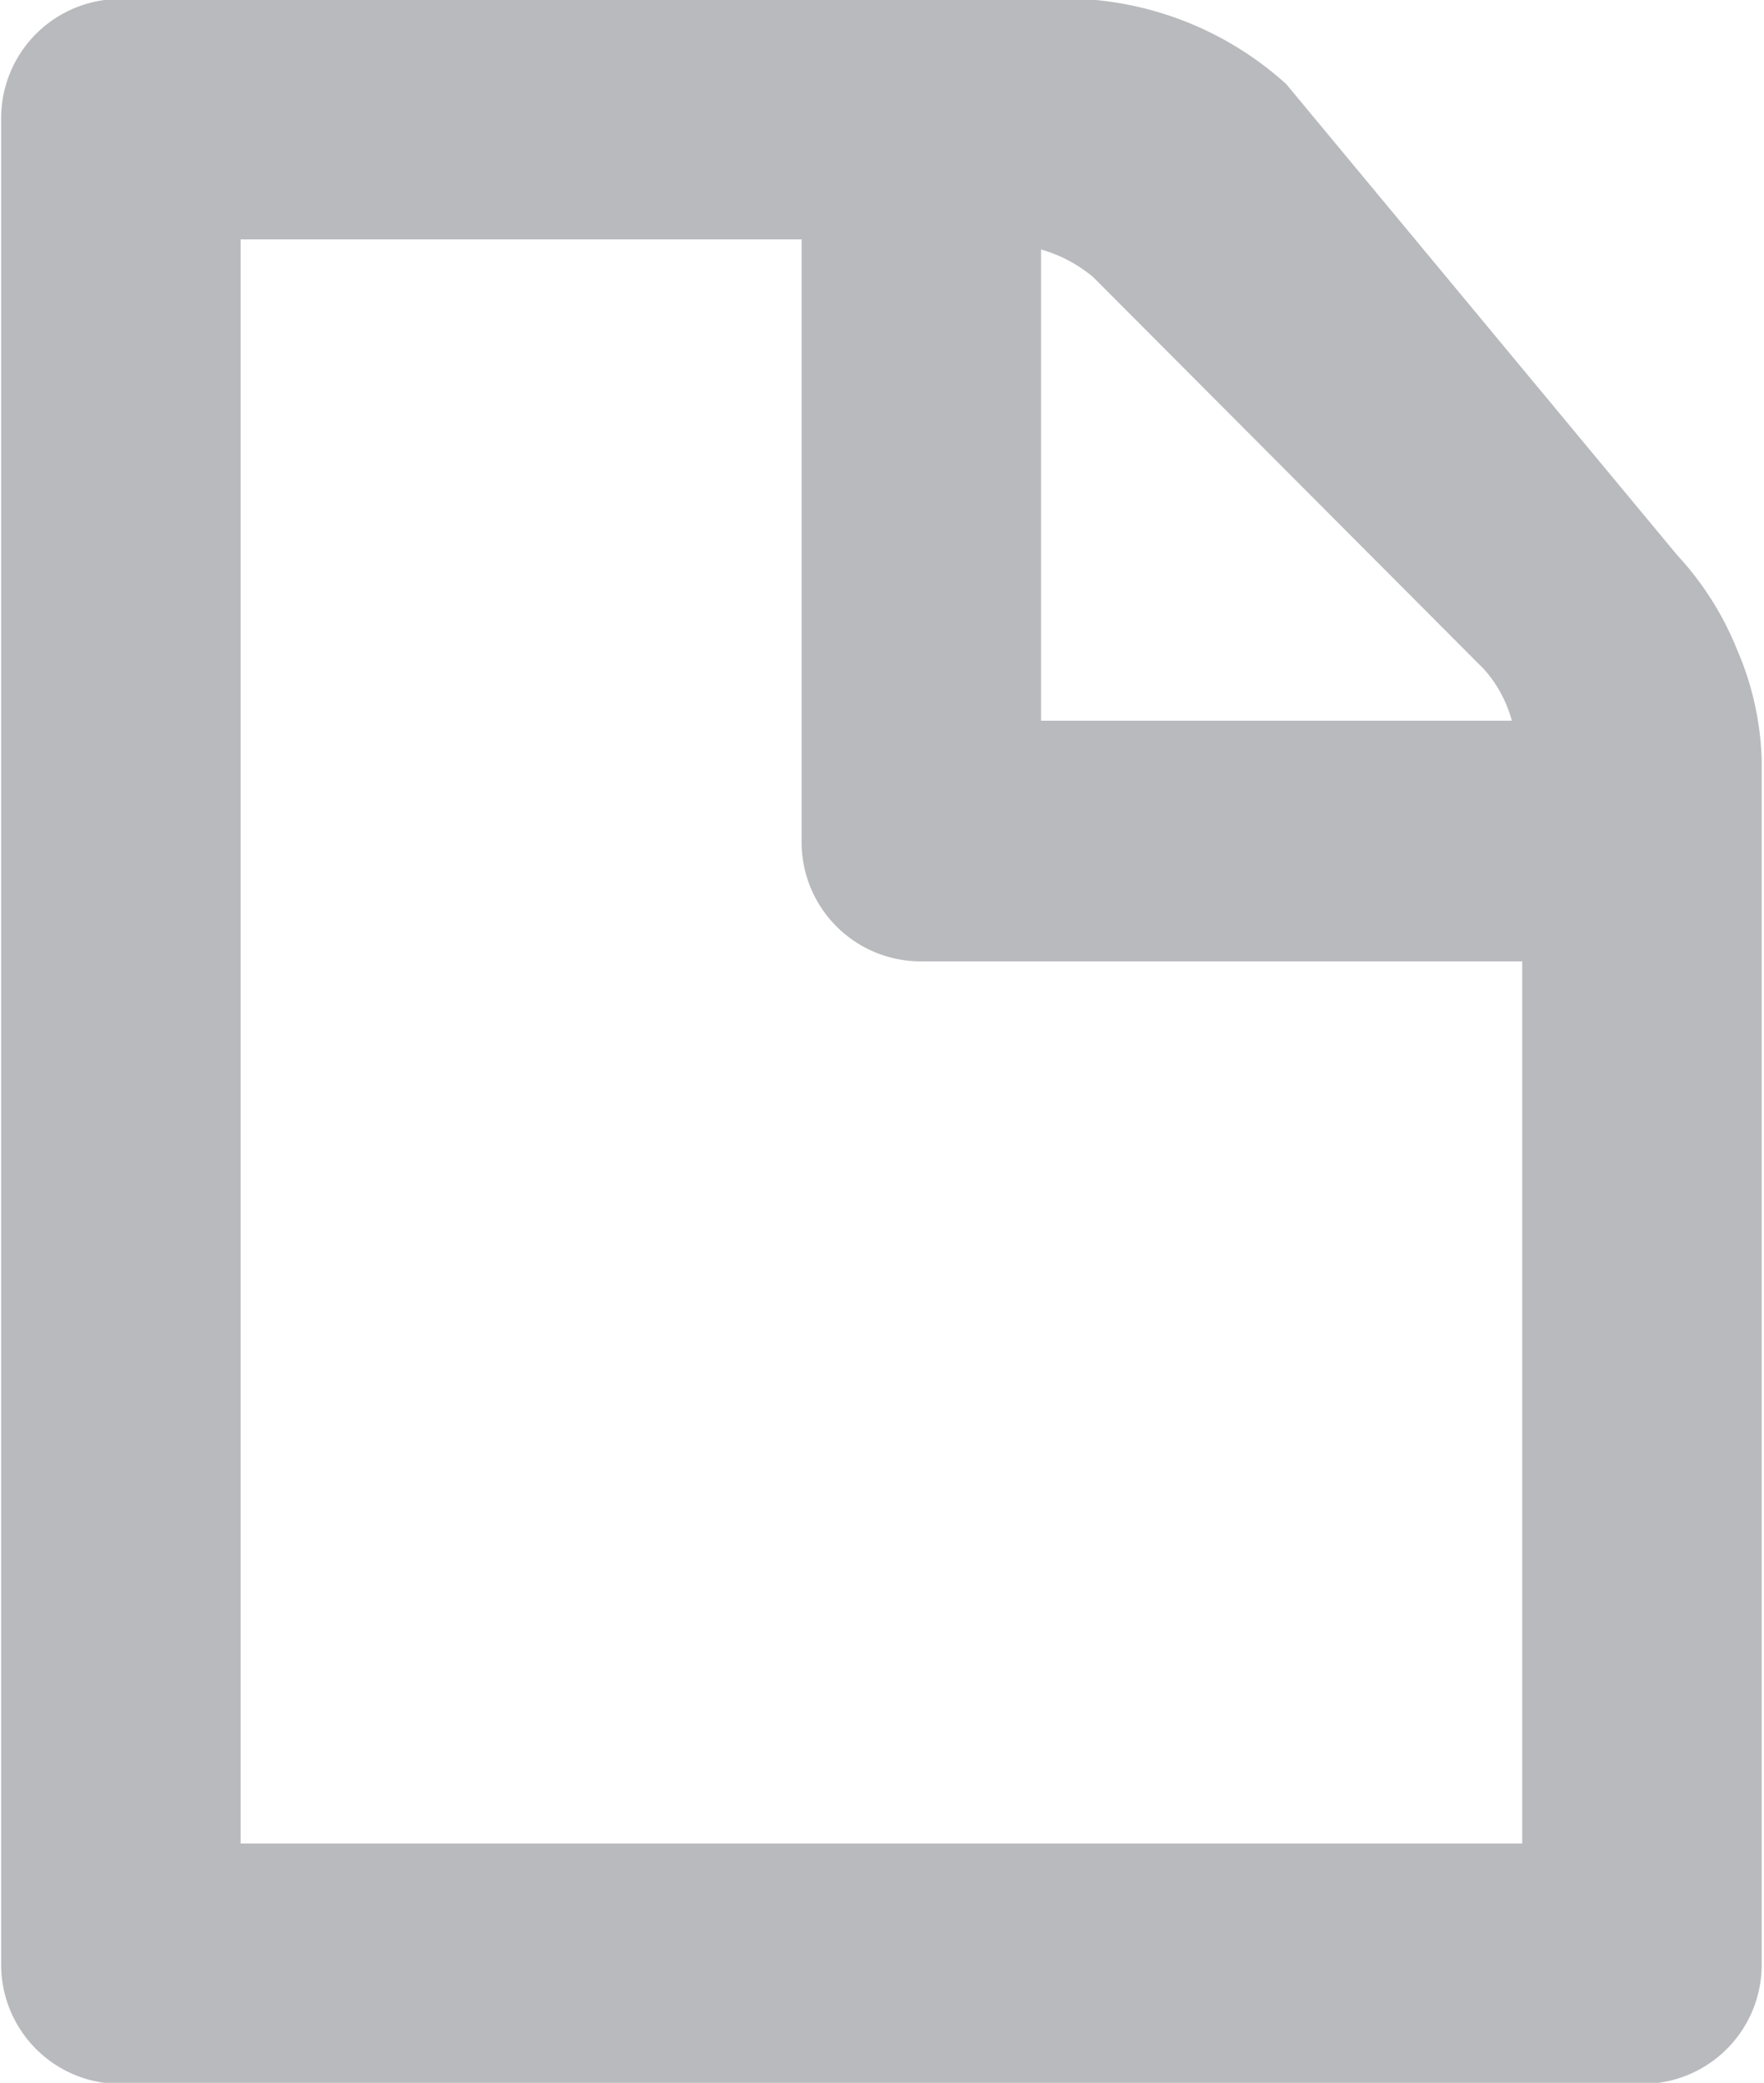 <svg xmlns="http://www.w3.org/2000/svg" width="15.25" height="18" viewBox="0 0 15.25 18">
  <defs>
    <style>
      .cls-1 {
        fill: #b9babd;
        fill-rule: evenodd;
      }
    </style>
  </defs>
  <path id="ADD_CPL" data-name="ADD CPL" class="cls-1" d="M2063.4,887.621a2.659,2.659,0,0,0-.52-0.823l-3.38-4.071a2.861,2.861,0,0,0-1.77-.736h-8.3a1.03,1.03,0,0,0-1.04,1.039v15.94a1.03,1.03,0,0,0,1.04,1.039h13.14a1.03,1.03,0,0,0,1.04-1.039v-10.4A2.567,2.567,0,0,0,2063.4,887.621Zm-6.02-3.465a1.232,1.232,0,0,1,.45.238l3.38,3.39a1.1,1.1,0,0,1,.24.444h-4.07v-4.072Zm4.16,13.775h-11.08V884.069h4.85v5.2a1.03,1.03,0,0,0,1.04,1.039h5.19v7.625Z" transform="translate(-2048.38 -882)"/>
</svg>
